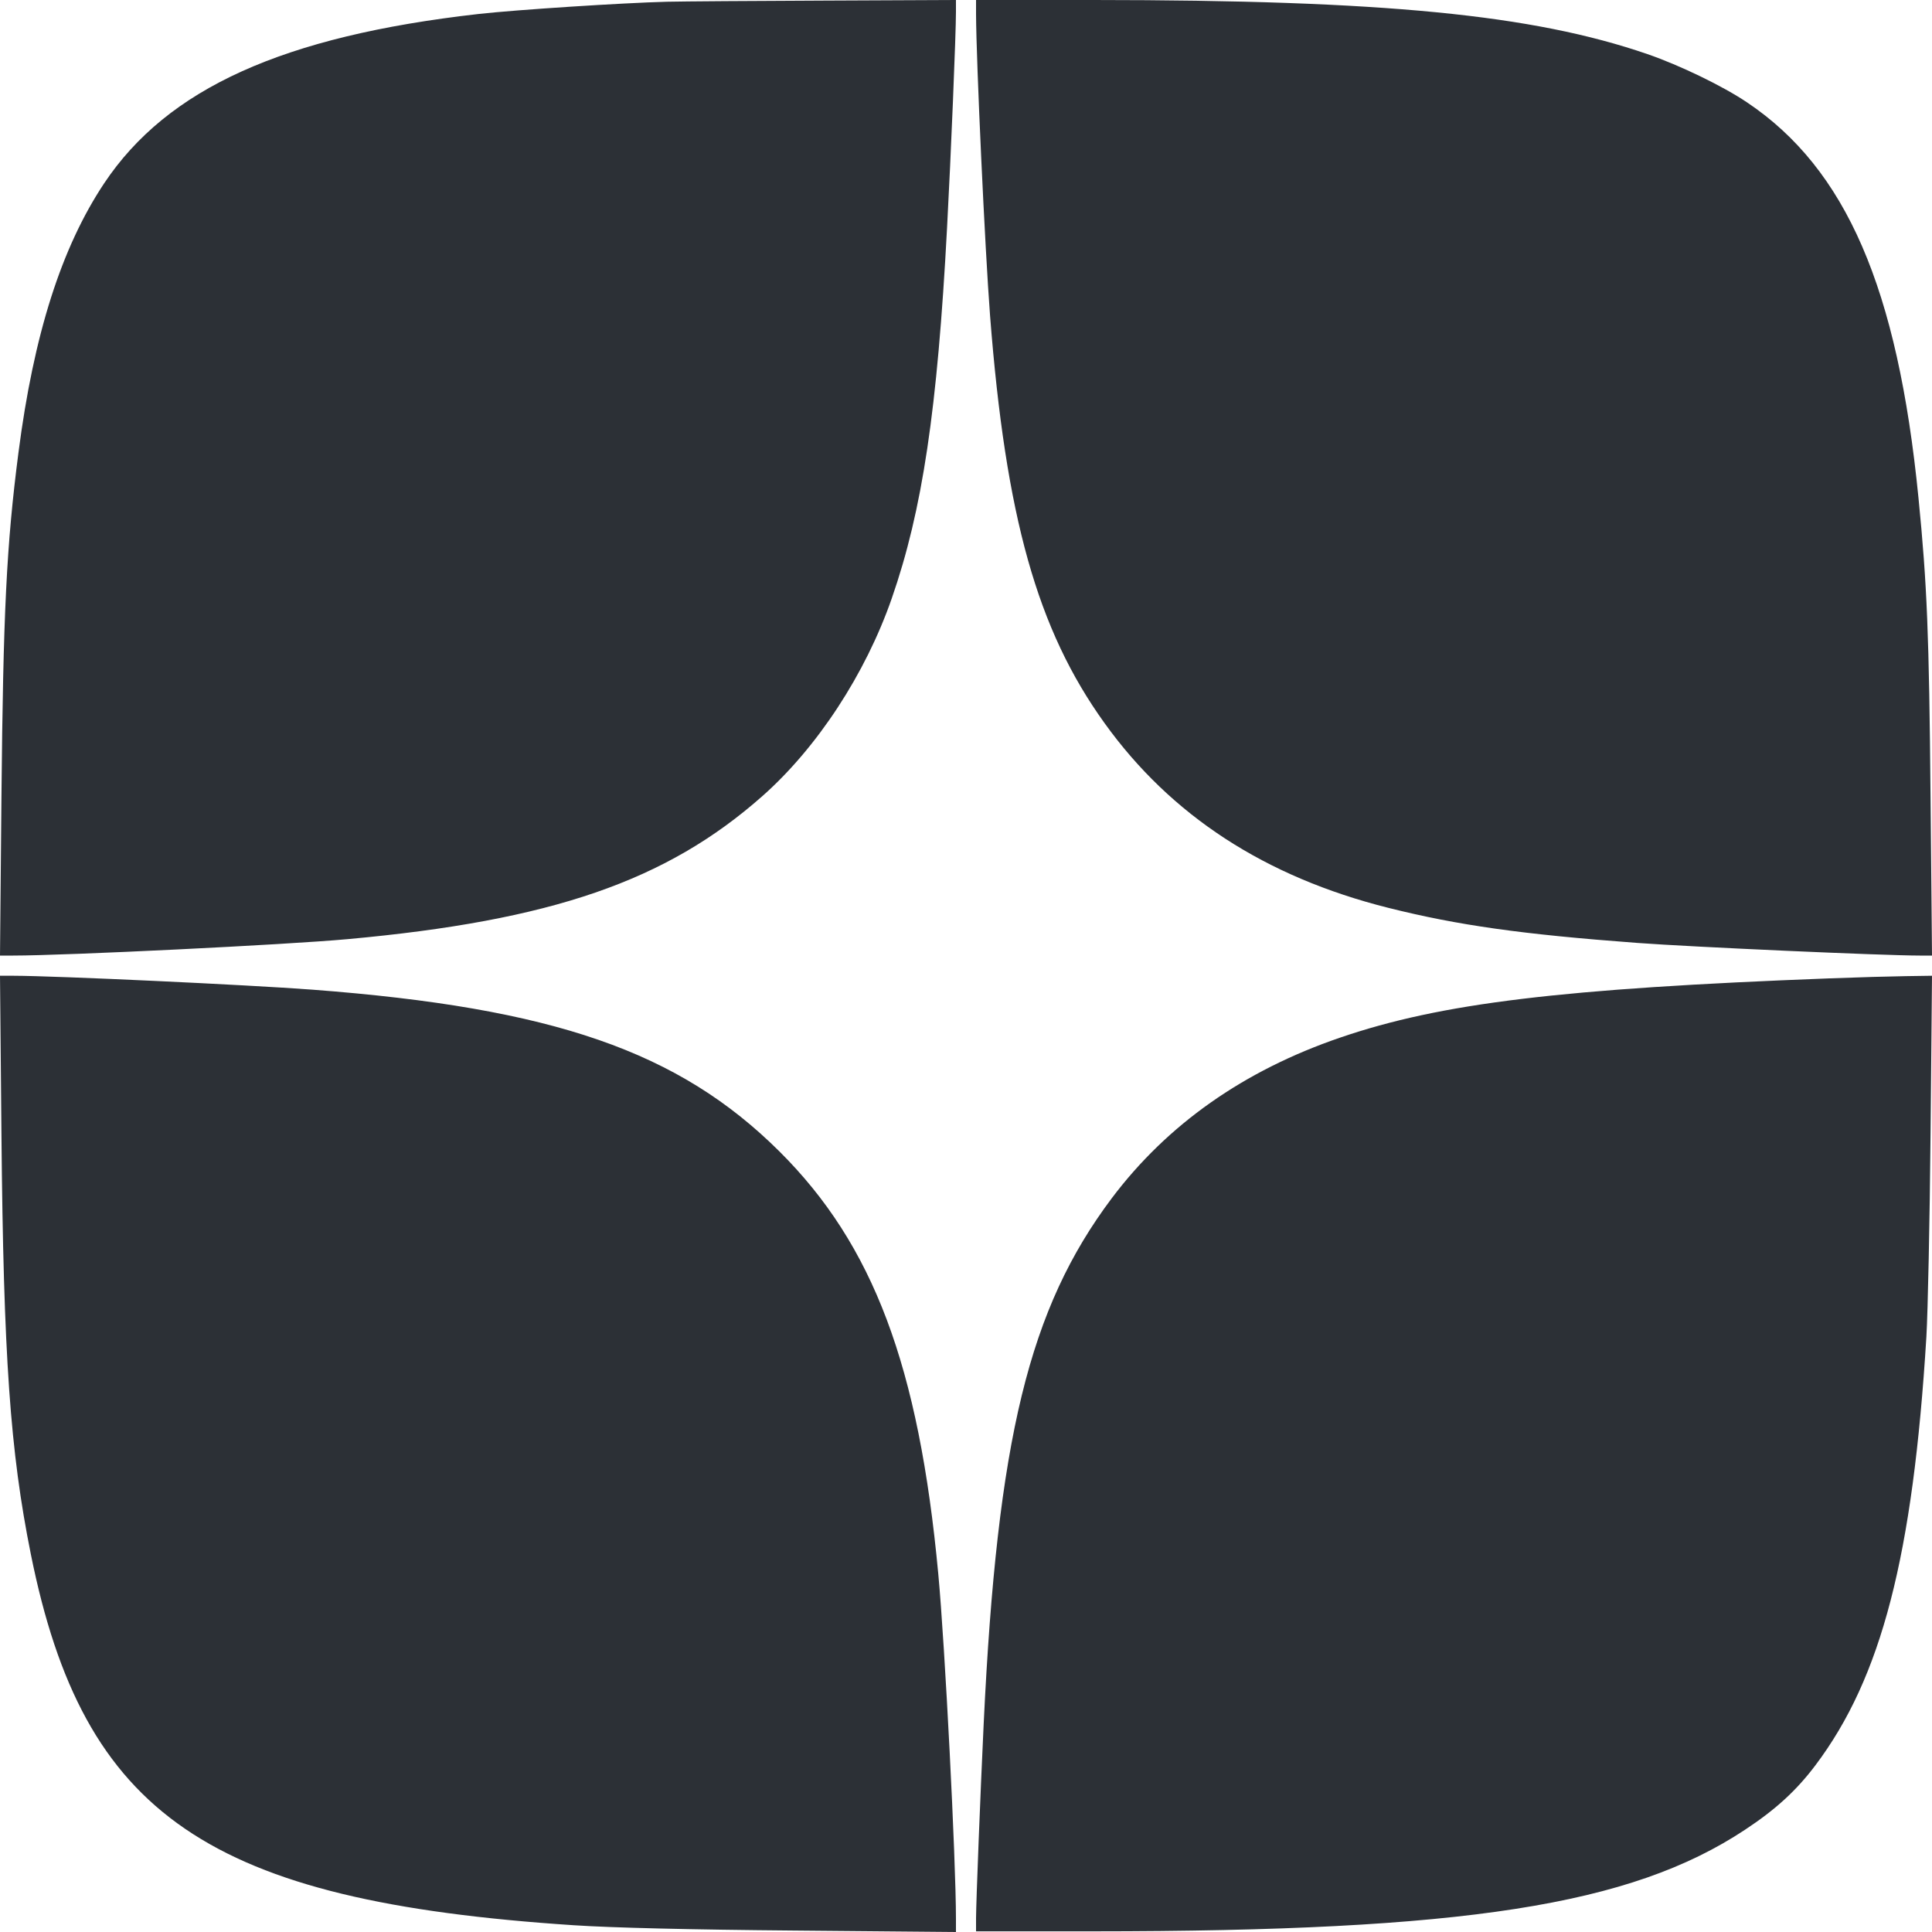 <svg width="20" height="20" viewBox="0 0 20 20" fill="none" xmlns="http://www.w3.org/2000/svg">
<g clip-path="url(#clip0_160_59)">
<path fill-rule="evenodd" clip-rule="evenodd" d="M6.903 0.018C6.442 0.03 5.343 0.101 4.952 0.145C2.931 0.374 1.732 0.916 1.078 1.898C0.636 2.562 0.349 3.461 0.191 4.686C0.067 5.644 0.033 6.339 0.015 8.246L0 9.892H0.136C0.678 9.892 2.967 9.78 3.598 9.722C5.709 9.53 6.896 9.121 7.889 8.244C8.459 7.741 8.959 6.977 9.231 6.196C9.549 5.282 9.704 4.244 9.804 2.356C9.844 1.613 9.896 0.347 9.896 0.124L9.896 0L8.549 0.006C7.809 0.009 7.068 0.014 6.903 0.018ZM10.104 0.15C10.106 0.635 10.196 2.576 10.249 3.267C10.411 5.353 10.737 6.516 11.433 7.484C12.121 8.443 13.097 9.078 14.372 9.398C15.095 9.579 15.754 9.672 16.948 9.761C17.511 9.803 19.502 9.892 19.873 9.892H20L19.985 8.259C19.97 6.562 19.949 6.054 19.86 5.154C19.645 2.982 19.111 1.749 18.087 1.061C17.837 0.892 17.39 0.676 17.054 0.56C15.864 0.151 14.324 0.001 11.321 0L10.104 0L10.104 0.15ZM0.015 11.747C0.036 14.043 0.105 15.024 0.319 16.088C0.864 18.797 2.157 19.68 5.94 19.93C6.33 19.956 7.158 19.976 8.224 19.985L9.896 20V19.864C9.896 19.252 9.782 17.029 9.713 16.293C9.512 14.139 9.04 12.886 8.068 11.919C7.025 10.883 5.729 10.434 3.234 10.245C2.555 10.194 0.582 10.102 0.14 10.101L0 10.101L0.015 11.747ZM18.939 10.128C16.161 10.234 14.917 10.384 13.874 10.741C12.876 11.082 12.085 11.639 11.509 12.404C10.652 13.546 10.324 14.889 10.183 17.845C10.148 18.581 10.105 19.68 10.104 19.856L10.104 19.993L11.321 19.993C15.161 19.992 16.879 19.725 18.062 18.943C18.382 18.732 18.596 18.536 18.794 18.273C19.477 17.366 19.803 16.107 19.942 13.836C19.957 13.579 19.977 12.633 19.985 11.734L20 10.101L19.73 10.105C19.581 10.107 19.225 10.117 18.939 10.128Z" fill="#2C3036"/>
</g>
<defs>
<clipPath id="clip0_160_59">
<rect width="20" height="20" fill="white"/>
</clipPath>
</defs>
</svg>
